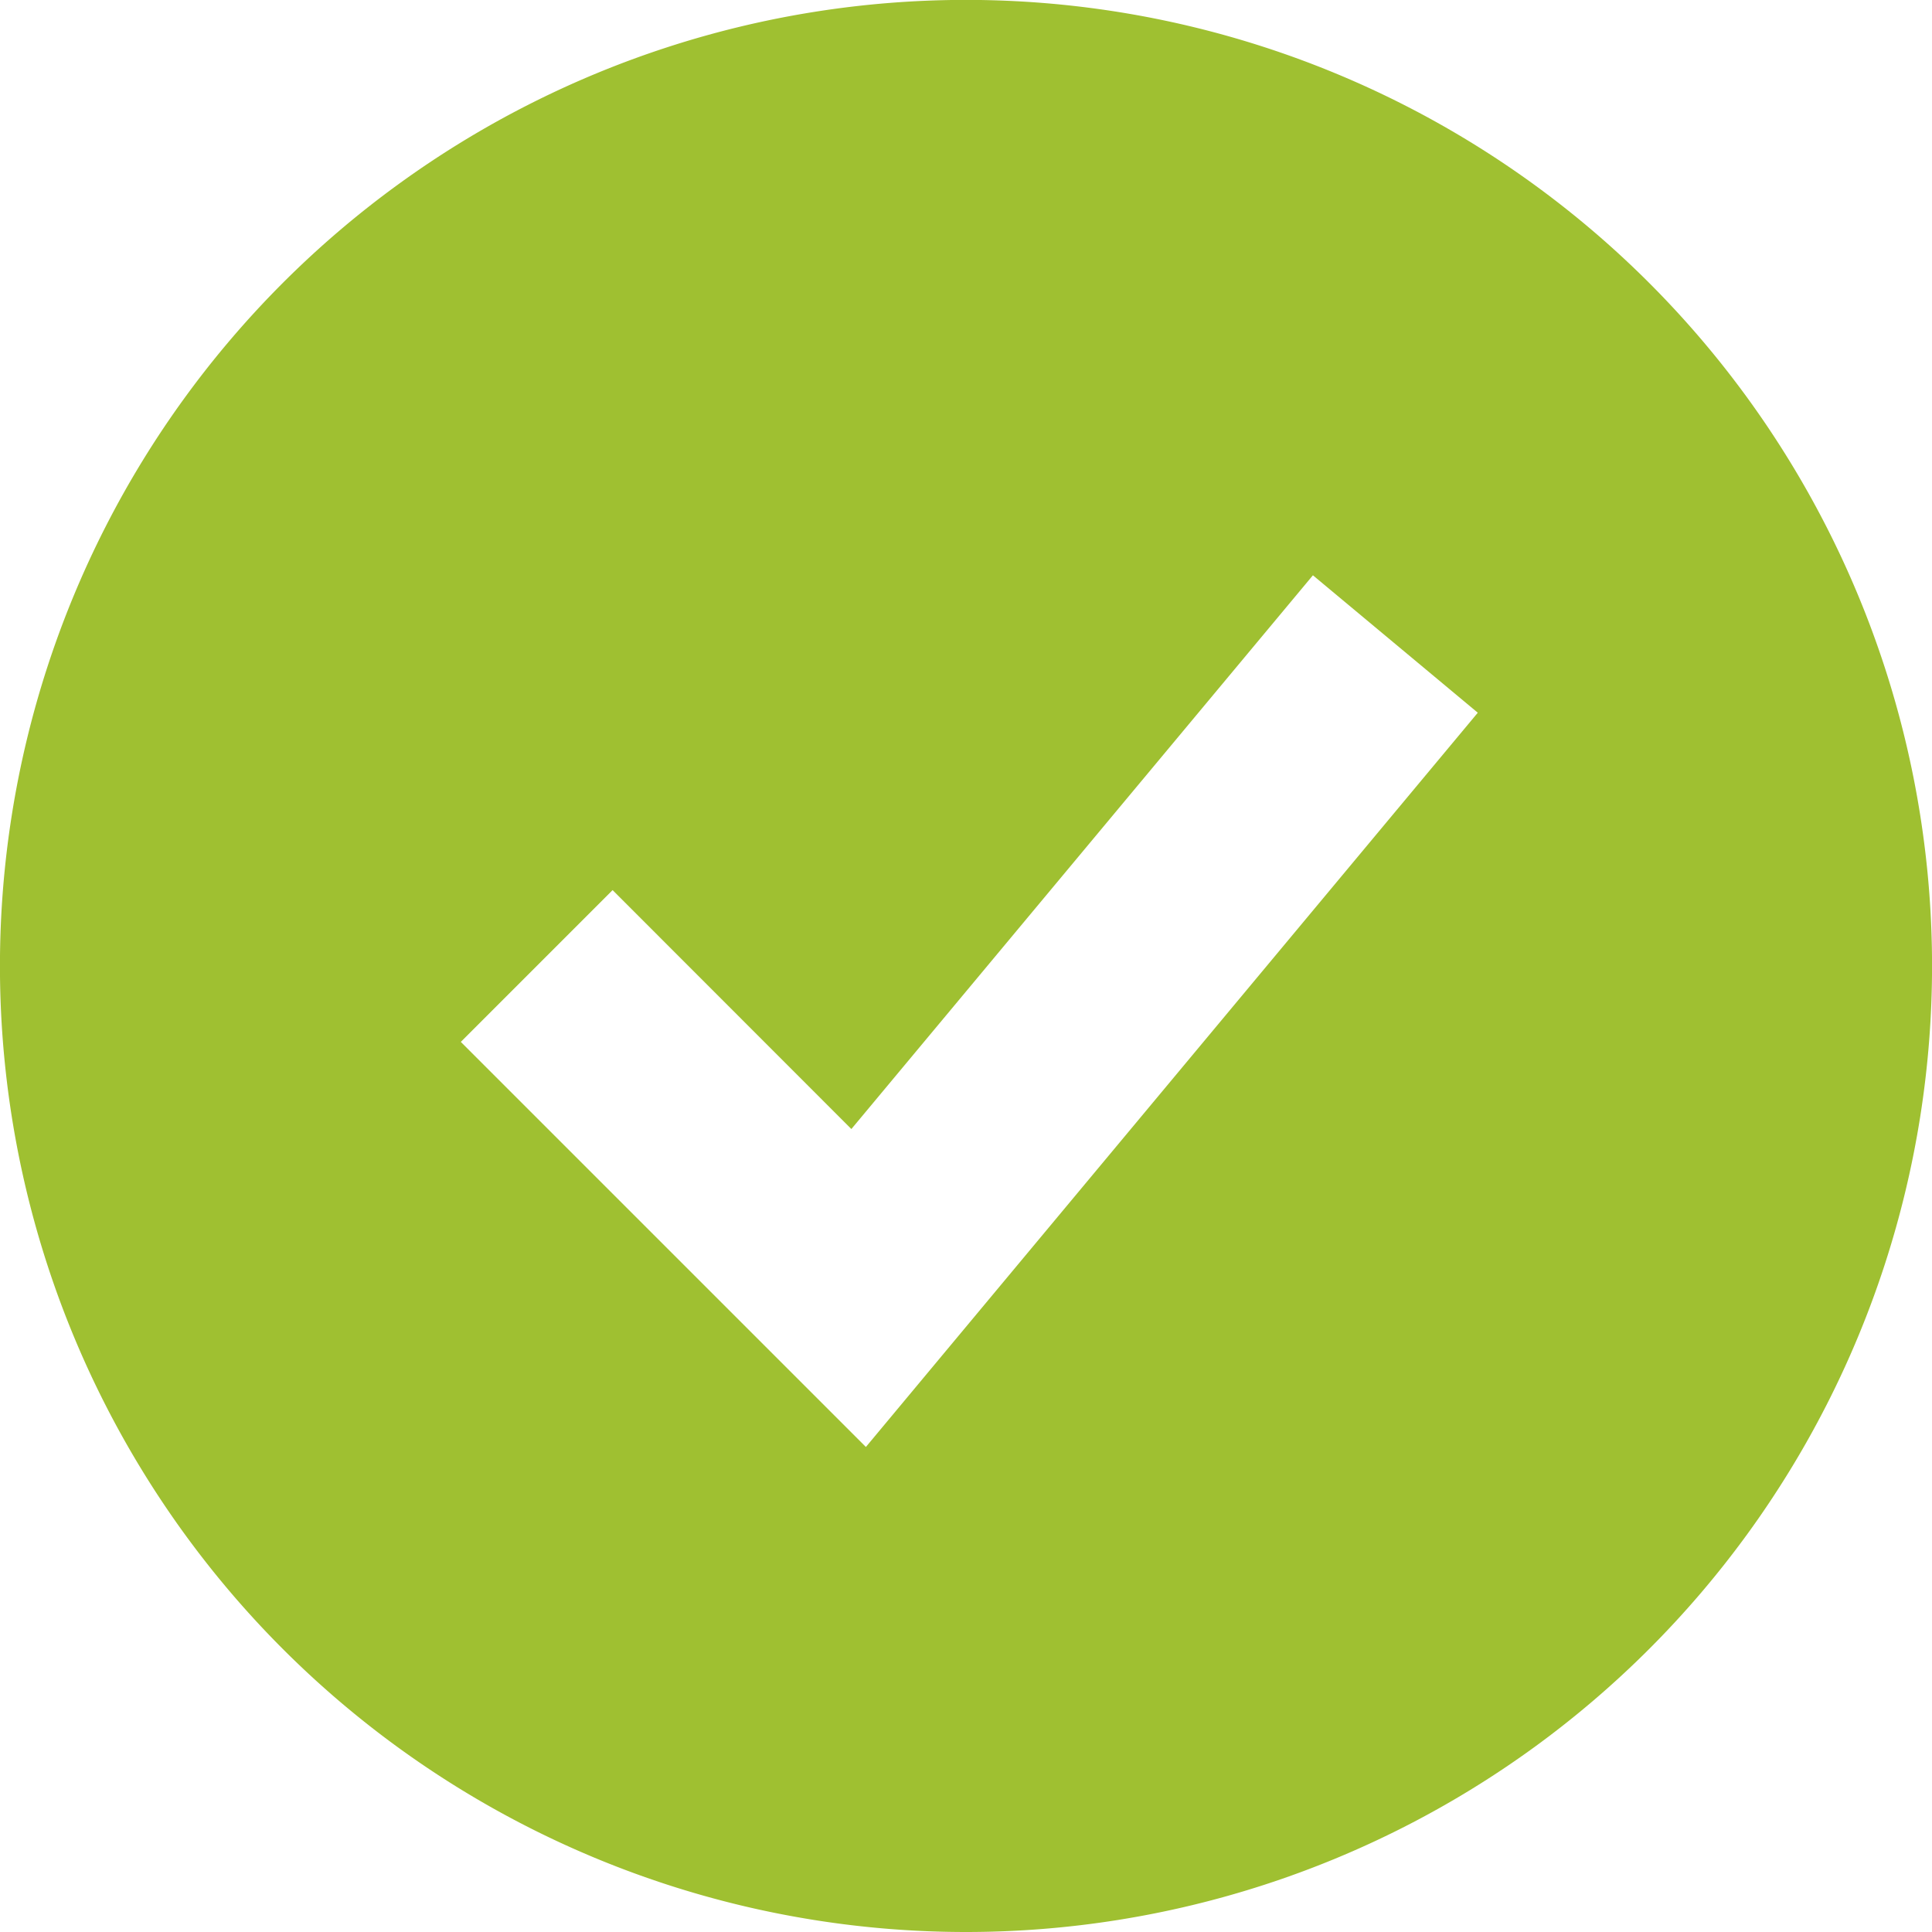 <svg width="39" height="39" viewBox="0 0 39 39" fill="none" xmlns="http://www.w3.org/2000/svg">
  <path fill-rule="evenodd" clip-rule="evenodd" d="M19.5 39a19.5 19.5 0 1 0 0-39.002A19.5 19.5 0 0 0 19.5 39m-.503-11.613 10.834-13-3.328-2.774-9.317 11.178-4.82-4.823-3.064 3.064 6.5 6.5 1.677 1.677z" fill="#9FC031"/>
</svg>
